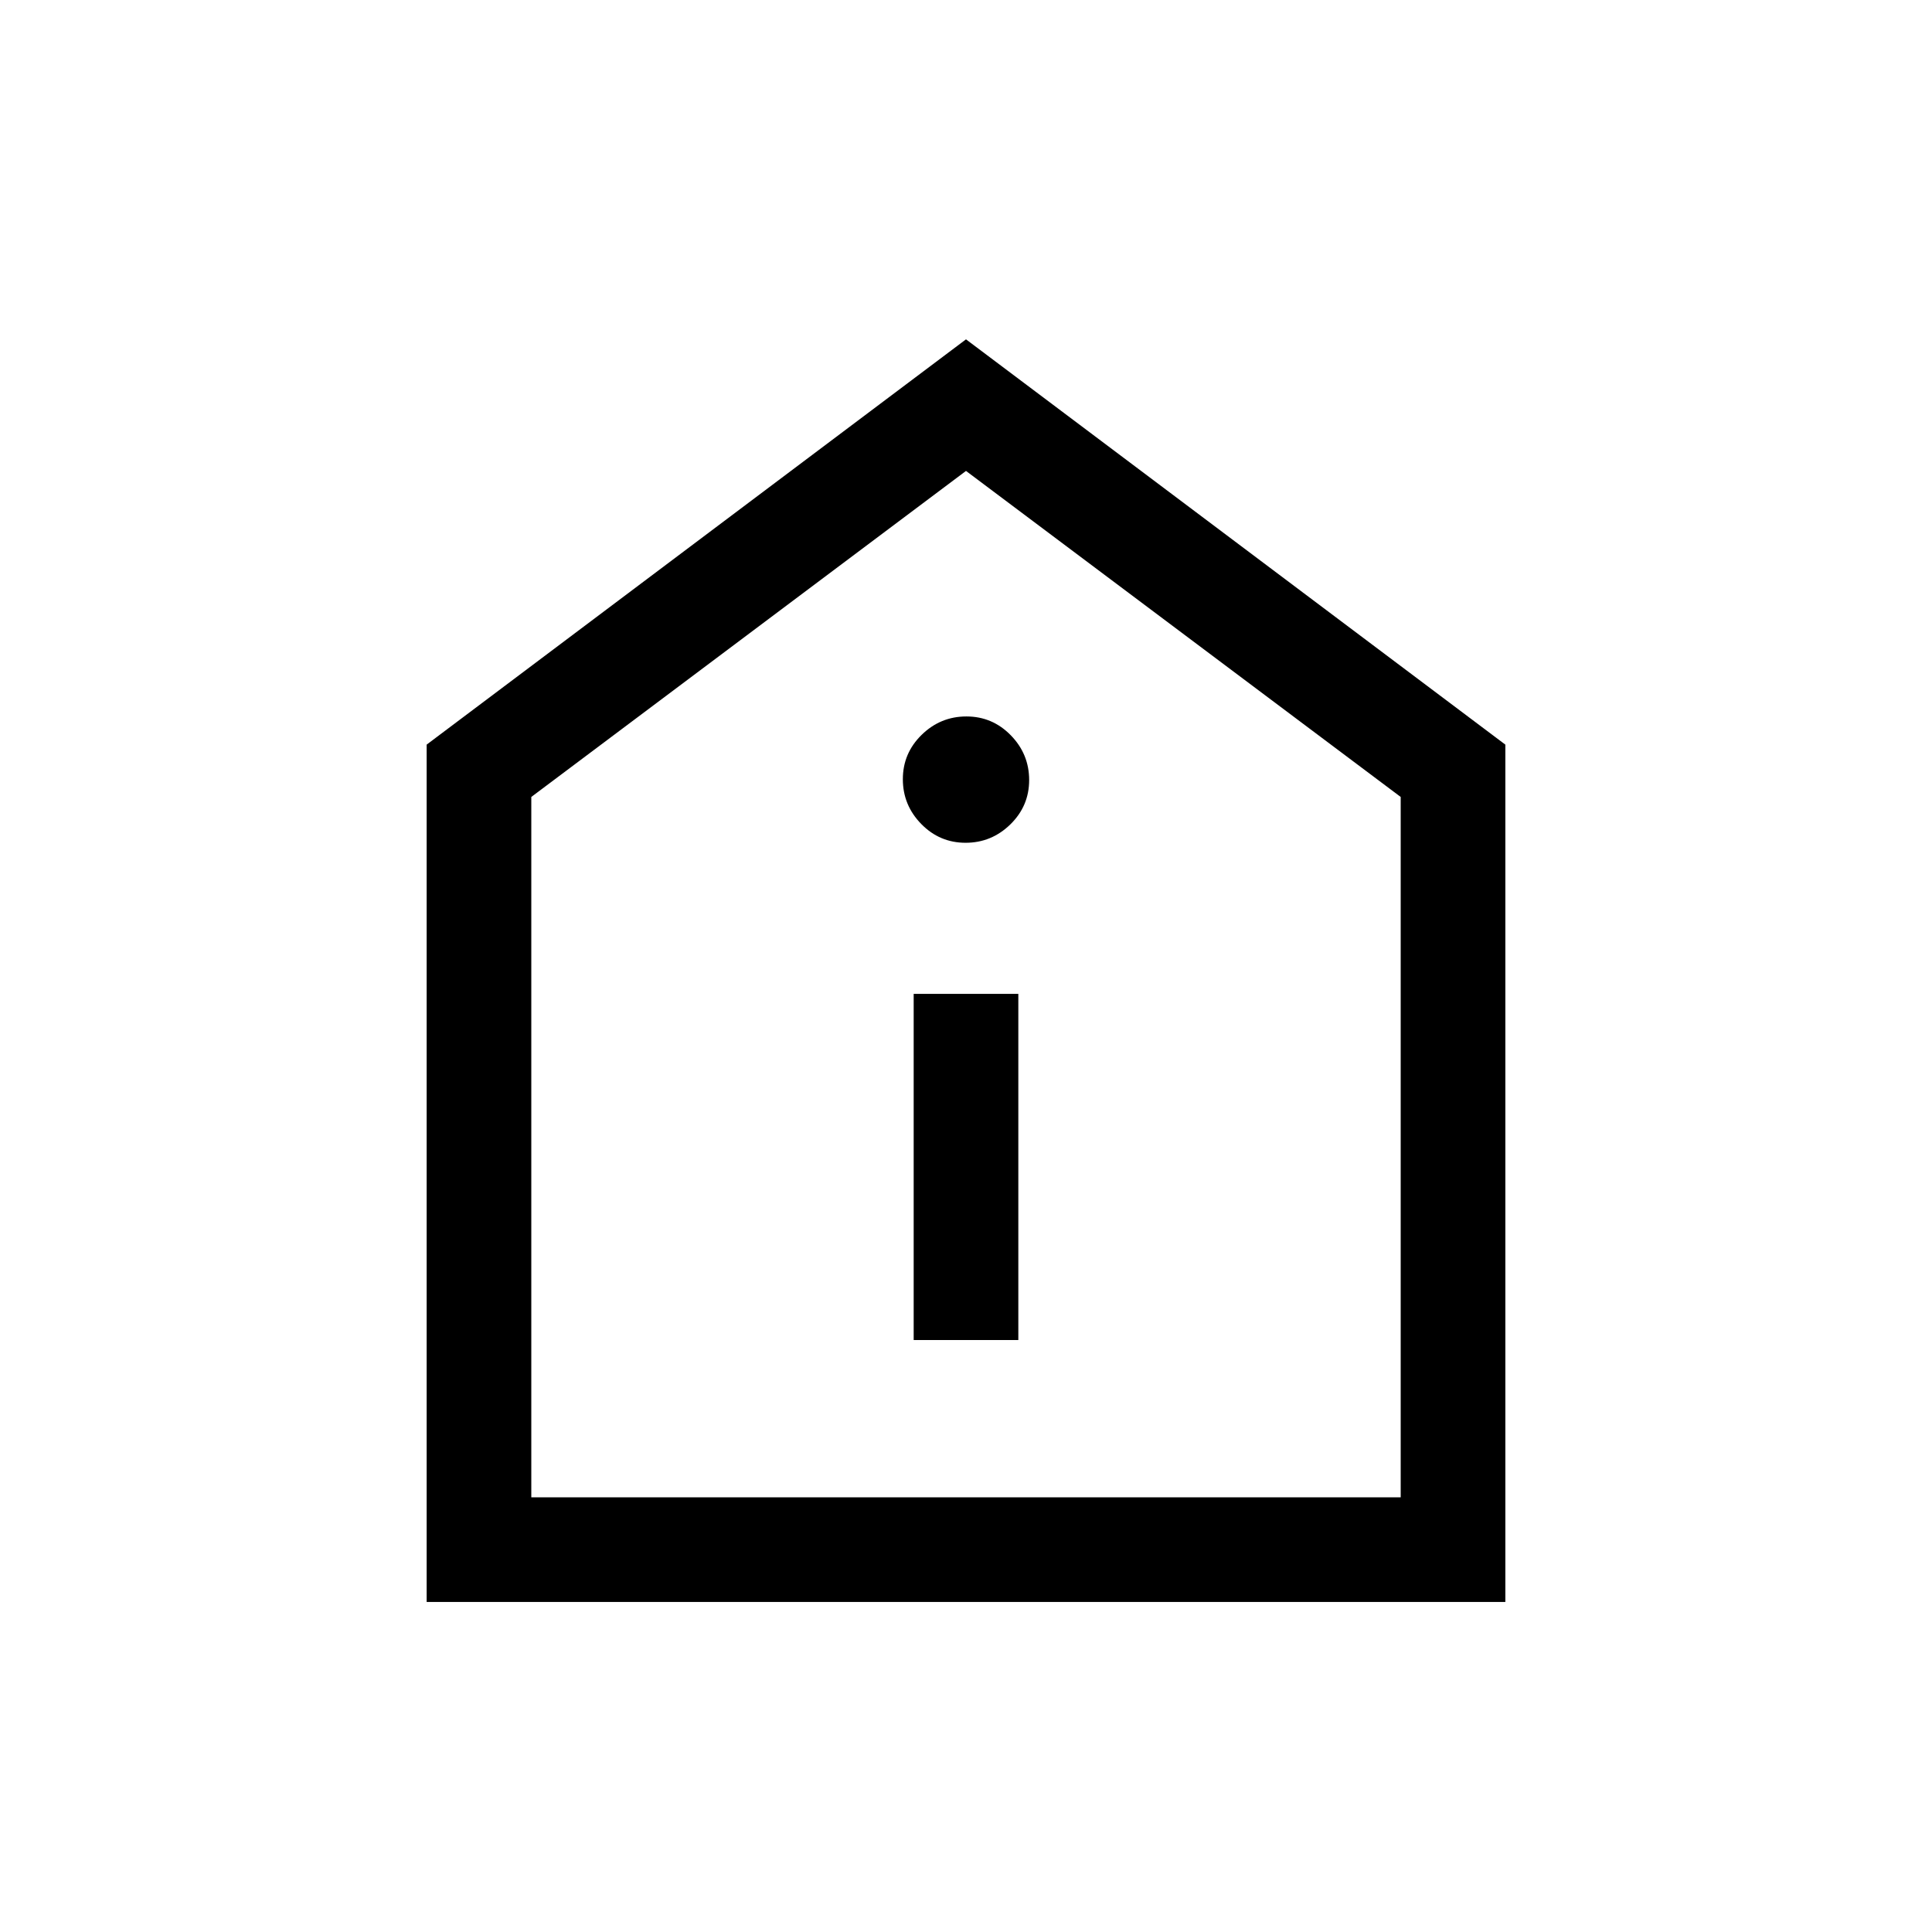 <svg xmlns="http://www.w3.org/2000/svg" height="20" viewBox="0 -960 960 960" width="20"><path d="M454-294.15h52v-172h-52v172Zm25.79-247.08q12.9 0 22.25-9.14 9.34-9.13 9.34-22.03 0-12.91-9.13-22.25-9.14-9.35-22.04-9.35-12.9 0-22.25 9.14-9.34 9.13-9.34 22.04 0 12.9 9.13 22.24 9.14 9.35 22.04 9.35ZM212-164v-426l268-201.38L748-590v426H212Zm52-52h432v-348L480-726 264-564v348Zm216-255Z"/></svg>